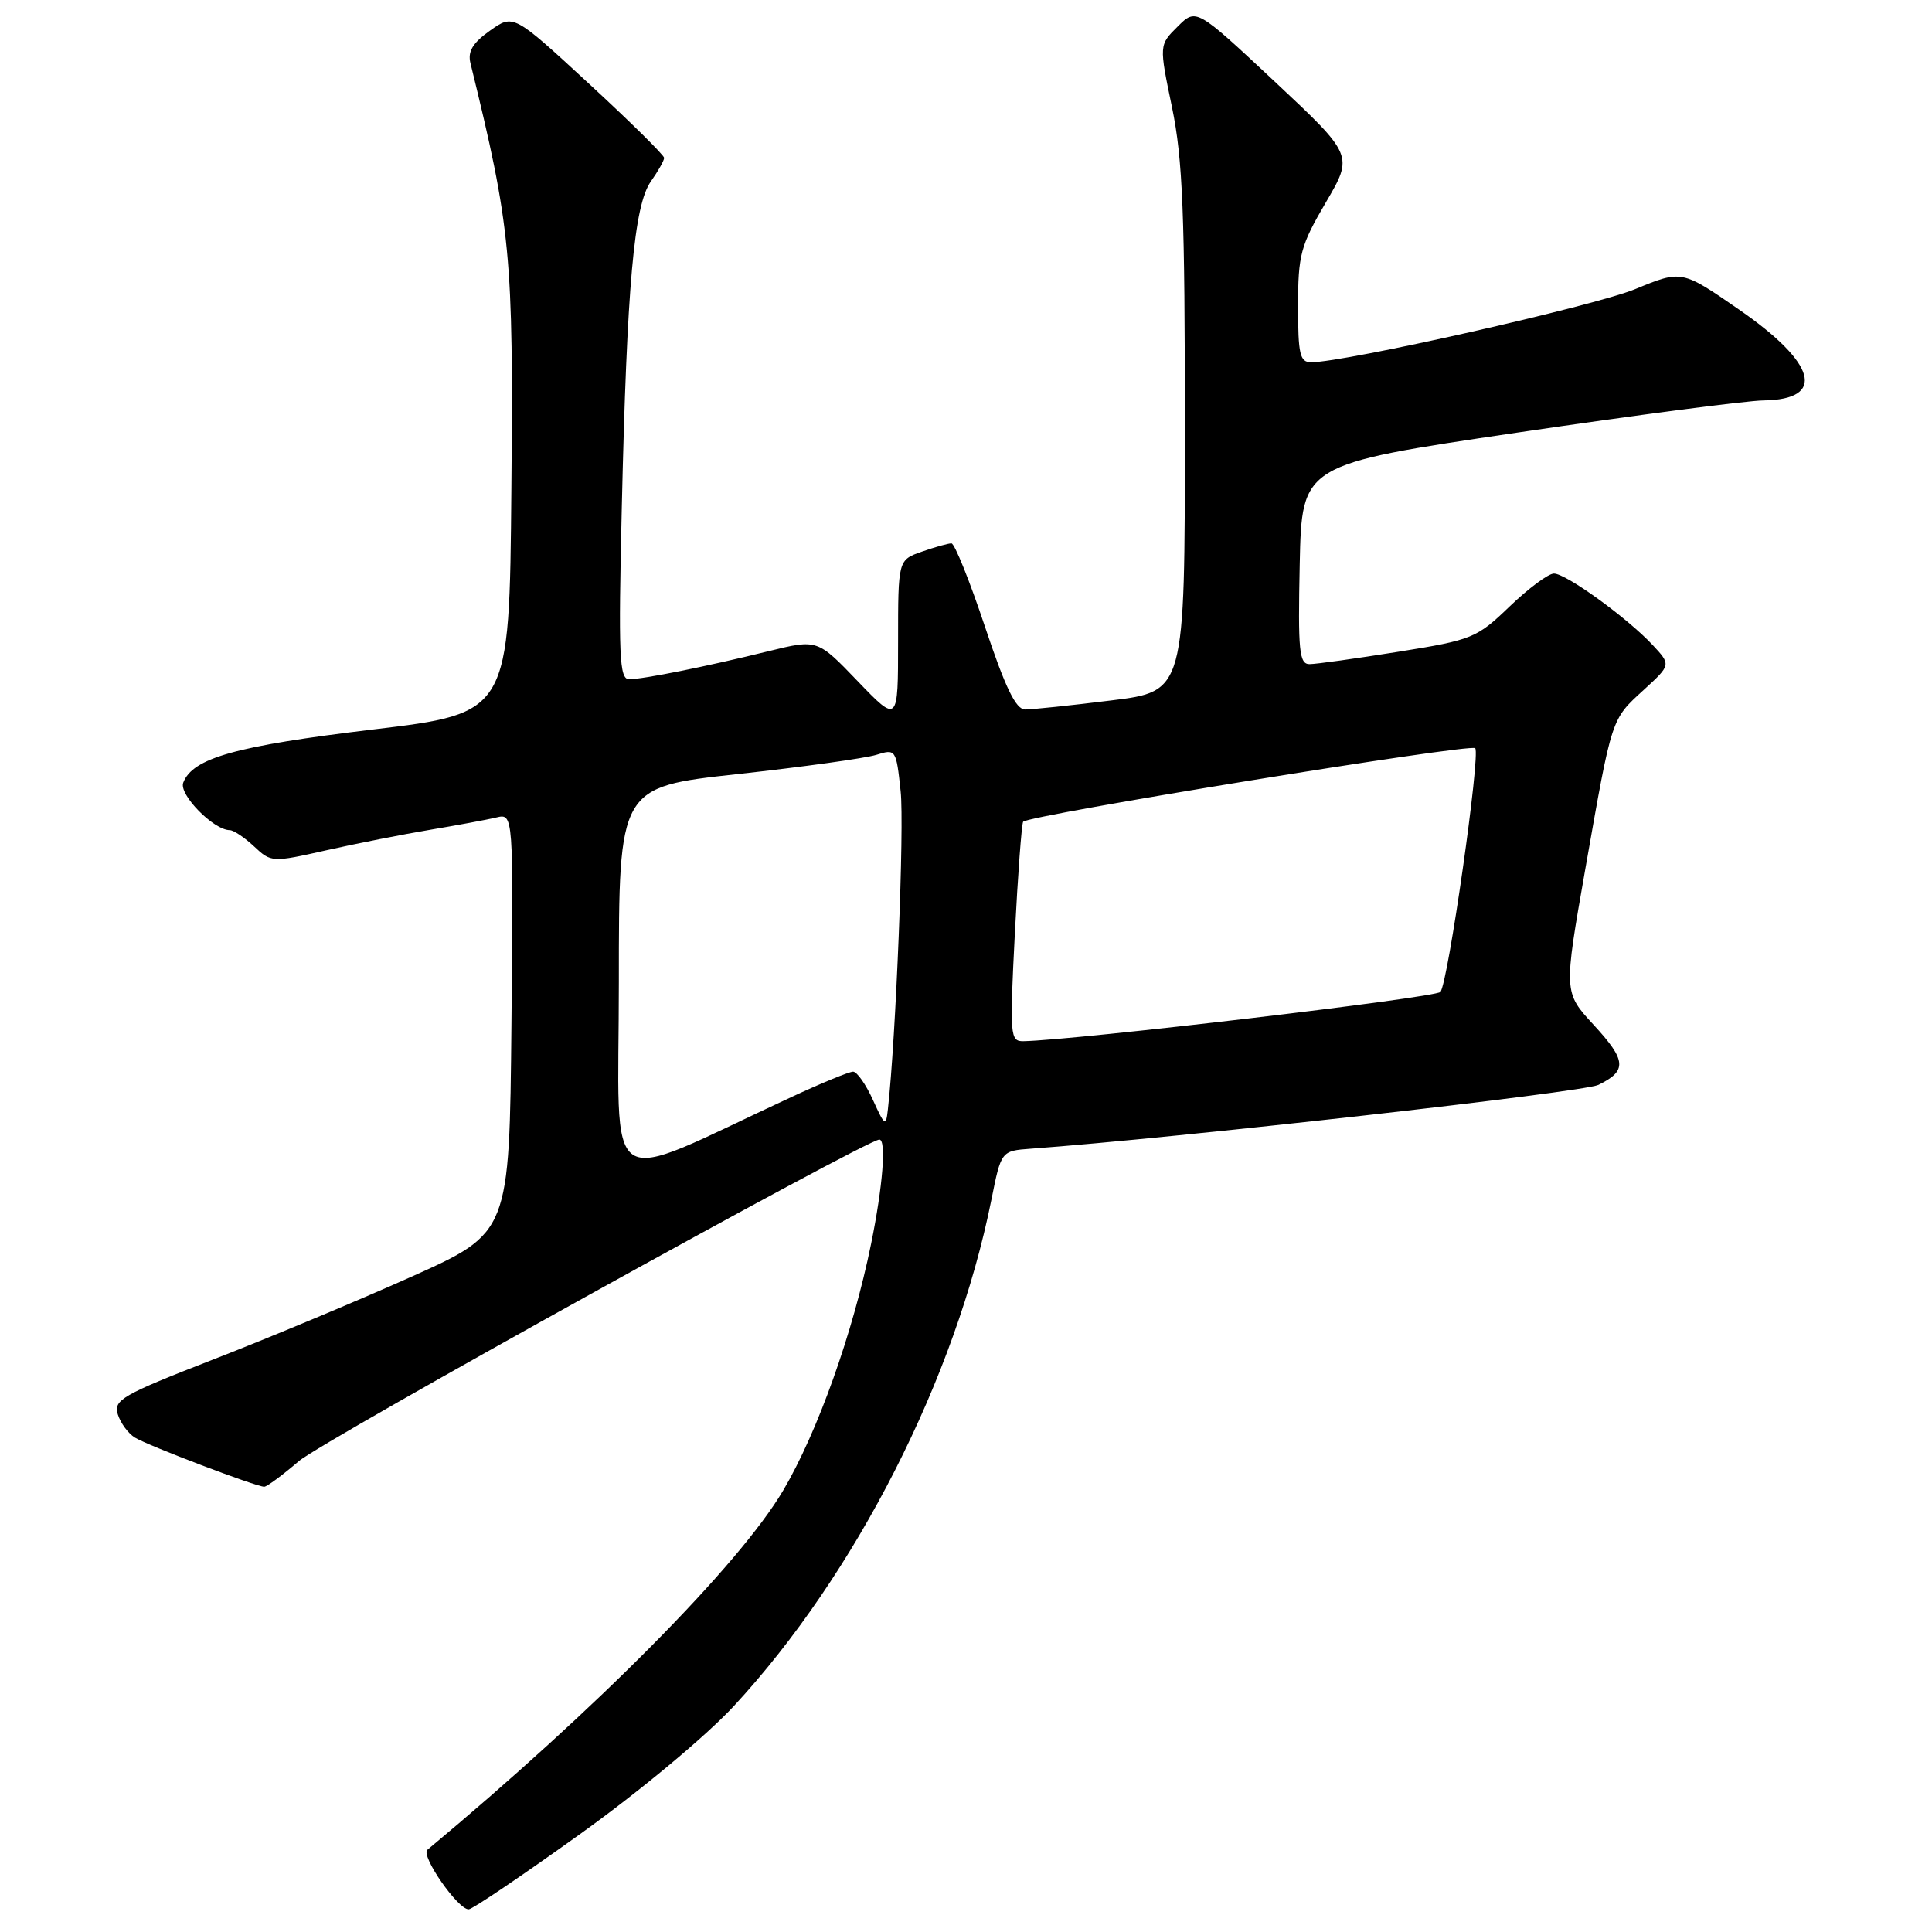 <?xml version="1.0" encoding="UTF-8" standalone="no"?>
<!DOCTYPE svg PUBLIC "-//W3C//DTD SVG 1.1//EN" "http://www.w3.org/Graphics/SVG/1.1/DTD/svg11.dtd" >
<svg xmlns="http://www.w3.org/2000/svg" xmlns:xlink="http://www.w3.org/1999/xlink" version="1.1" viewBox="0 0 256 256">
 <g >
 <path fill="currentColor"
d=" M 76.87 243.02 C 84.79 237.34 93.55 230.04 97.24 226.06 C 113.39 208.61 126.61 182.64 131.36 159.00 C 132.66 152.50 132.66 152.50 136.58 152.21 C 155.79 150.81 209.79 144.73 211.80 143.75 C 215.63 141.88 215.52 140.52 211.16 135.79 C 207.19 131.48 207.19 131.48 210.07 115.10 C 213.63 94.88 213.46 95.39 217.83 91.39 C 221.43 88.09 221.43 88.09 218.97 85.45 C 215.57 81.83 207.52 76.00 205.90 76.00 C 205.17 76.00 202.53 77.96 200.03 80.36 C 195.68 84.55 195.09 84.79 185.30 86.36 C 179.68 87.26 174.38 88.00 173.52 88.00 C 172.15 88.00 171.98 86.26 172.22 74.77 C 172.50 61.54 172.50 61.54 201.00 57.33 C 216.68 55.02 231.39 53.09 233.69 53.06 C 242.02 52.94 240.72 48.13 230.43 41.02 C 222.84 35.77 222.84 35.77 216.67 38.31 C 211.21 40.56 178.25 48.00 173.73 48.00 C 172.24 48.00 172.00 46.95 172.00 40.55 C 172.00 33.78 172.33 32.54 175.67 26.84 C 179.34 20.58 179.34 20.58 168.92 10.82 C 158.50 1.07 158.50 1.07 156.04 3.52 C 153.58 5.96 153.58 5.96 155.30 14.23 C 156.72 21.11 157.01 28.29 157.00 57.05 C 157.00 91.61 157.00 91.61 147.25 92.81 C 141.89 93.48 136.75 94.01 135.83 94.01 C 134.60 94.00 133.21 91.12 130.50 83.00 C 128.48 76.95 126.49 72.00 126.07 72.00 C 125.64 72.00 123.88 72.49 122.15 73.10 C 119.00 74.20 119.00 74.20 119.00 85.01 C 119.00 95.82 119.00 95.82 113.65 90.26 C 108.31 84.70 108.31 84.70 101.90 86.27 C 93.56 88.33 85.23 90.00 83.36 90.00 C 82.06 90.00 81.93 86.98 82.39 67.25 C 83.07 37.75 84.01 27.19 86.25 24.03 C 87.21 22.67 88.00 21.27 88.00 20.92 C 88.00 20.56 83.51 16.13 78.01 11.06 C 68.03 1.85 68.03 1.85 64.92 4.06 C 62.64 5.68 61.95 6.82 62.34 8.38 C 67.69 30.19 68.04 33.82 67.76 64.70 C 67.50 94.50 67.50 94.50 49.35 96.67 C 31.25 98.84 25.53 100.44 24.28 103.71 C 23.68 105.28 28.29 109.98 30.44 110.00 C 30.95 110.00 32.40 110.97 33.66 112.15 C 35.93 114.28 36.05 114.29 43.23 112.67 C 47.23 111.77 53.42 110.55 57.00 109.95 C 60.58 109.35 64.52 108.62 65.77 108.32 C 68.03 107.78 68.03 107.78 67.77 135.56 C 67.50 163.35 67.50 163.35 54.50 169.18 C 47.35 172.38 35.53 177.32 28.23 180.15 C 16.18 184.84 15.02 185.50 15.61 187.41 C 15.97 188.56 16.99 189.95 17.88 190.49 C 19.60 191.55 33.96 197.00 35.01 197.00 C 35.36 197.00 37.43 195.47 39.61 193.60 C 42.80 190.87 114.79 151.00 116.52 151.00 C 117.47 151.00 116.97 157.23 115.43 164.79 C 113.02 176.63 108.33 189.77 103.77 197.50 C 97.95 207.35 79.03 226.46 56.63 245.11 C 55.71 245.88 60.65 253.00 62.10 253.00 C 62.58 253.00 69.22 248.51 76.87 243.02 Z  M 82.00 130.12 C 82.00 104.29 82.00 104.29 97.75 102.57 C 106.41 101.62 114.68 100.47 116.12 100.02 C 118.70 99.21 118.75 99.29 119.34 104.85 C 119.84 109.50 118.71 137.52 117.65 147.00 C 117.39 149.32 117.25 149.23 115.67 145.75 C 114.74 143.69 113.55 142.00 113.04 142.00 C 112.53 142.00 108.82 143.52 104.81 145.39 C 79.34 157.19 82.00 158.97 82.00 130.12 Z  M 134.47 123.75 C 134.87 115.91 135.37 109.23 135.57 108.89 C 136.08 108.05 194.82 98.49 195.47 99.14 C 196.21 99.88 191.87 130.31 190.86 131.44 C 190.18 132.20 142.50 137.83 135.62 137.96 C 133.84 138.00 133.78 137.29 134.47 123.75 Z "/>
</g>
</svg>
